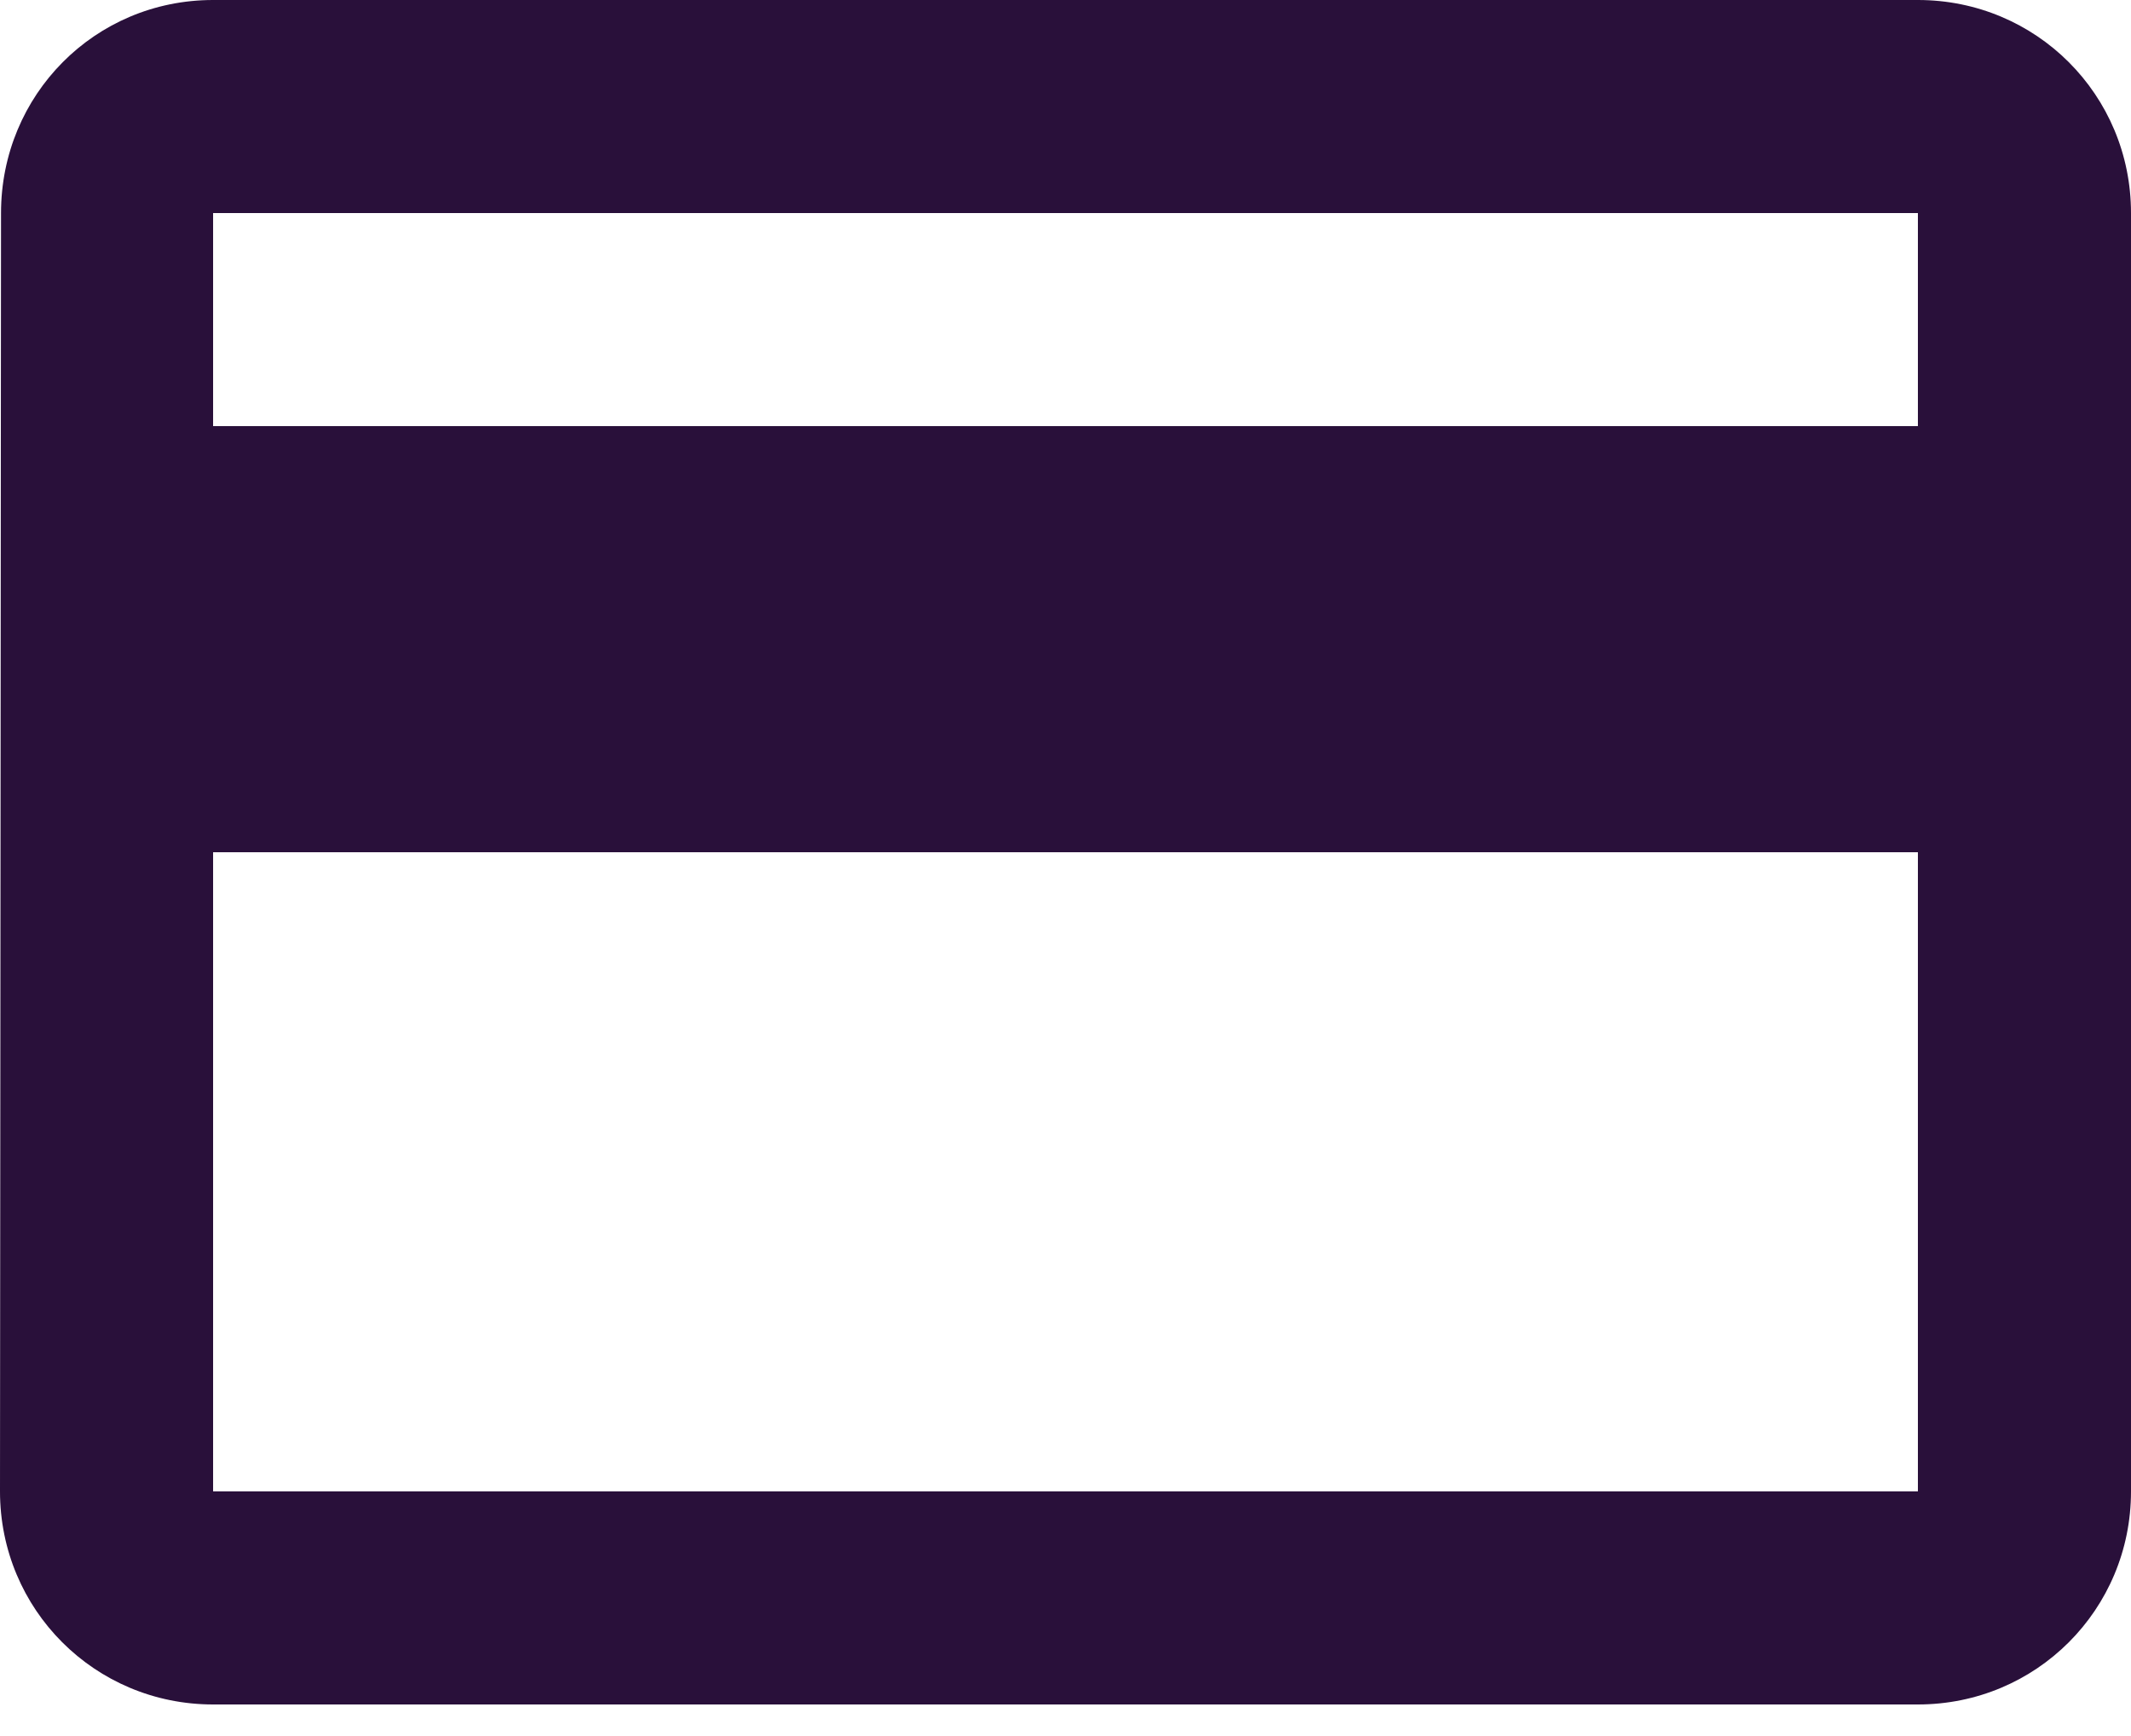 <svg width="27" height="22" viewBox="0 0 27 22" fill="none" xmlns="http://www.w3.org/2000/svg">
<path d="M24.3 0H2.7C1.202 0 0.013 1.202 0.013 2.7L0 18.9C0 20.398 1.202 21.6 2.7 21.6H24.3C25.799 21.6 27 20.398 27 18.9V2.7C27 1.202 25.799 0 24.3 0ZM24.3 18.9H2.7V10.8H24.3V18.9ZM24.3 5.4H2.7V2.7H24.3V5.4Z" fill="#29103A"/>
</svg>
